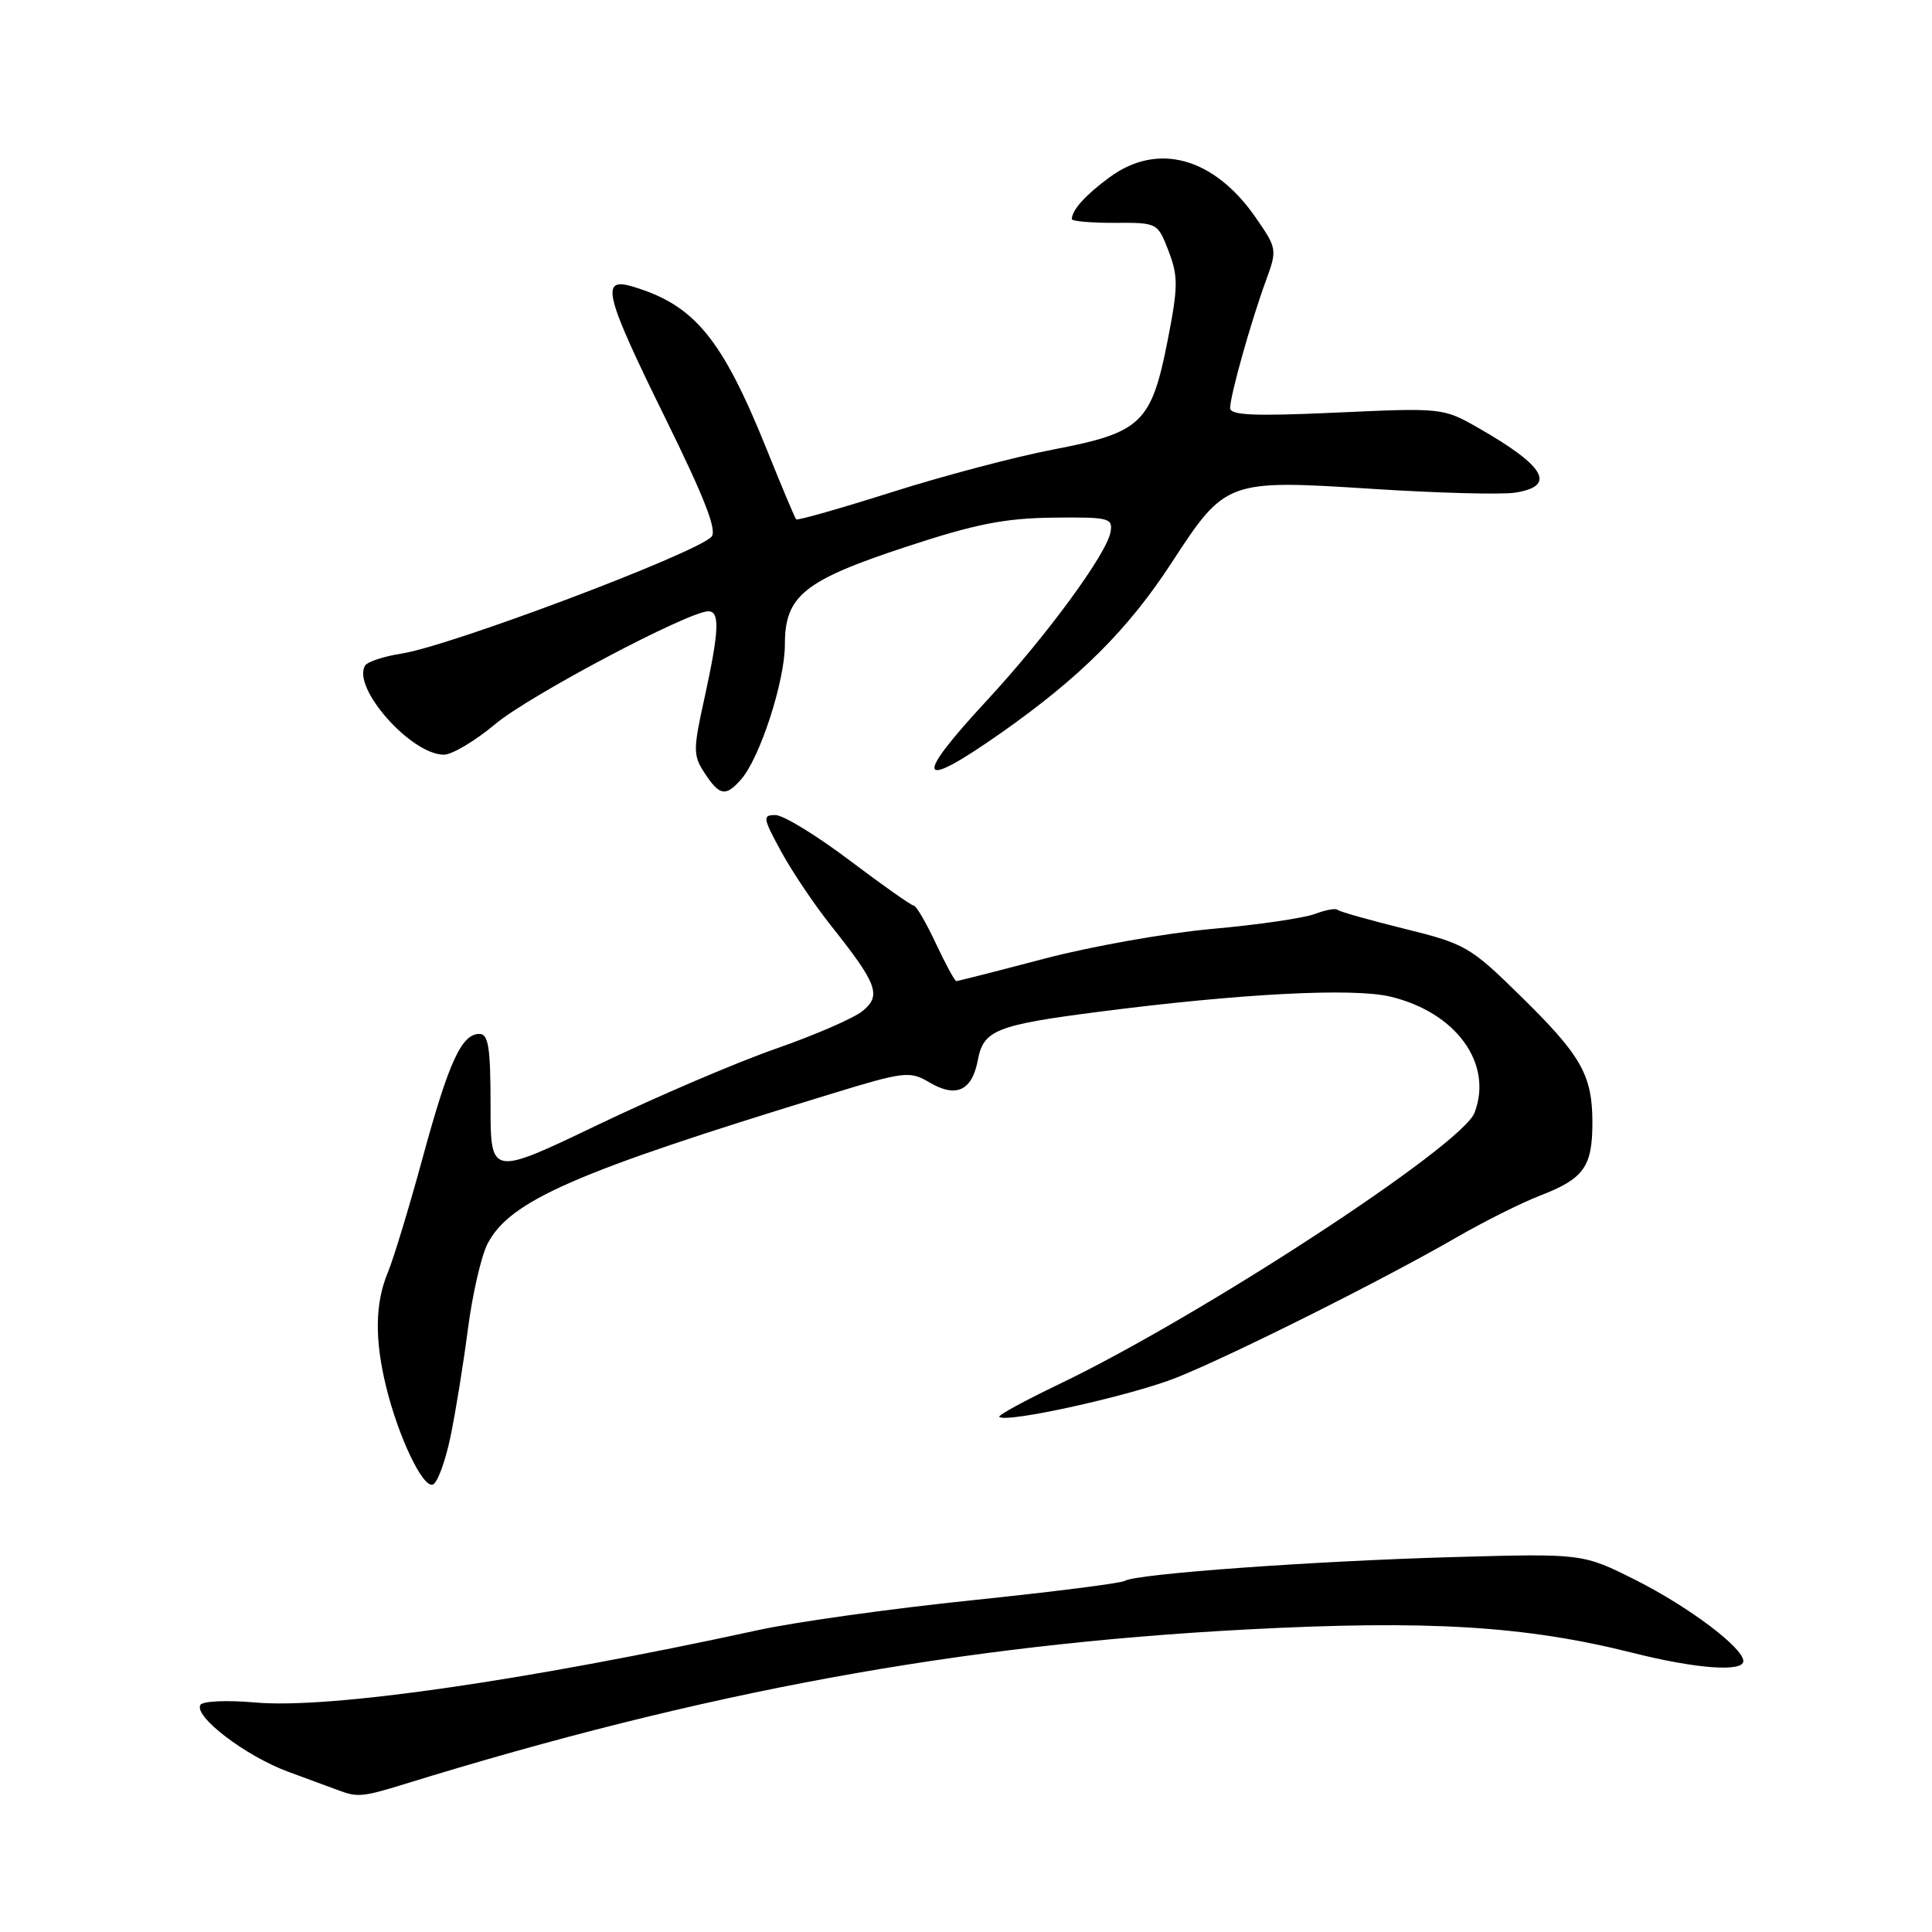 <?xml version="1.0" encoding="UTF-8" standalone="no"?>
<!DOCTYPE svg PUBLIC "-//W3C//DTD SVG 1.1//EN" "http://www.w3.org/Graphics/SVG/1.1/DTD/svg11.dtd" >
<svg xmlns="http://www.w3.org/2000/svg" xmlns:xlink="http://www.w3.org/1999/xlink" version="1.1" viewBox="0 0 256 256">
 <g >
 <path fill="currentColor"
d=" M 53.50 236.43 C 93.27 224.14 127.13 217.92 165.25 215.91 C 189.20 214.65 202.12 215.43 216.38 219.02 C 224.73 221.12 231.00 221.59 231.00 220.10 C 231.00 218.35 223.80 212.93 216.82 209.41 C 209.73 205.84 209.73 205.84 192.62 206.32 C 174.06 206.84 150.56 208.54 149.05 209.47 C 148.54 209.79 139.43 210.94 128.81 212.04 C 118.19 213.14 105.45 214.91 100.50 215.99 C 69.27 222.77 43.60 226.46 33.81 225.59 C 30.13 225.26 26.87 225.40 26.56 225.90 C 25.63 227.41 32.53 232.68 38.17 234.76 C 41.10 235.84 44.17 236.98 45.00 237.28 C 47.36 238.16 48.18 238.08 53.50 236.43 Z  M 59.68 190.43 C 60.36 187.17 61.40 180.73 62.00 176.11 C 62.60 171.50 63.77 166.41 64.60 164.81 C 67.56 159.09 76.19 155.32 109.95 145.00 C 119.83 141.97 120.54 141.89 123.11 143.40 C 126.70 145.53 128.81 144.55 129.58 140.41 C 130.32 136.50 132.04 135.82 145.50 134.08 C 164.31 131.65 179.29 130.87 184.24 132.06 C 192.96 134.15 197.88 140.95 195.38 147.45 C 193.70 151.82 159.07 174.44 140.27 183.44 C 135.75 185.61 132.21 187.54 132.41 187.74 C 133.29 188.62 150.09 184.89 156.00 182.50 C 163.55 179.46 183.57 169.42 193.05 163.93 C 196.66 161.85 201.61 159.37 204.05 158.43 C 209.87 156.19 211.00 154.61 211.00 148.76 C 211.00 142.42 209.54 139.86 201.32 131.82 C 194.82 125.44 194.11 125.04 186.07 123.06 C 181.44 121.91 177.46 120.79 177.22 120.55 C 176.99 120.32 175.63 120.57 174.21 121.11 C 172.78 121.65 166.64 122.55 160.56 123.09 C 154.48 123.64 144.46 125.42 138.30 127.05 C 132.14 128.67 126.93 130.00 126.72 130.00 C 126.51 130.00 125.29 127.75 124.00 125.00 C 122.71 122.25 121.40 120.00 121.08 120.00 C 120.76 119.99 116.93 117.29 112.57 114.00 C 108.20 110.70 103.79 108.00 102.75 108.00 C 101.02 108.00 101.07 108.36 103.49 112.80 C 104.92 115.44 107.87 119.82 110.03 122.55 C 116.27 130.39 116.83 131.91 114.29 133.97 C 113.12 134.92 107.96 137.16 102.83 138.95 C 97.70 140.73 87.09 145.27 79.25 149.03 C 65.00 155.86 65.00 155.86 65.00 146.43 C 65.00 138.78 64.72 137.00 63.52 137.00 C 61.16 137.00 59.47 140.70 56.01 153.39 C 54.23 159.94 52.15 166.78 51.39 168.61 C 49.70 172.67 49.62 177.43 51.16 183.74 C 52.78 190.38 56.01 197.16 57.34 196.72 C 57.95 196.52 59.00 193.68 59.68 190.43 Z  M 98.22 103.25 C 100.71 100.38 104.00 90.25 104.00 85.42 C 104.00 78.94 106.50 76.92 120.11 72.44 C 129.21 69.44 133.11 68.67 139.50 68.59 C 146.97 68.51 147.48 68.63 147.15 70.50 C 146.65 73.40 138.60 84.36 130.77 92.81 C 120.90 103.46 121.54 104.91 132.67 97.10 C 143.14 89.74 149.51 83.38 155.29 74.50 C 162.38 63.62 162.60 63.54 181.87 64.78 C 190.47 65.33 198.96 65.56 200.75 65.28 C 206.29 64.42 204.78 61.78 195.85 56.68 C 191.24 54.05 191.06 54.03 177.10 54.67 C 166.13 55.17 163.00 55.03 163.00 54.06 C 163.00 52.42 165.75 42.63 167.72 37.25 C 169.25 33.06 169.23 32.94 166.39 28.83 C 160.85 20.84 153.39 18.79 147.01 23.50 C 143.83 25.84 142.05 27.81 142.02 29.03 C 142.01 29.31 144.56 29.54 147.70 29.53 C 153.37 29.50 153.40 29.51 154.85 33.29 C 156.13 36.63 156.11 38.02 154.71 45.16 C 152.56 56.06 151.24 57.32 139.68 59.54 C 134.63 60.50 124.94 63.06 118.15 65.22 C 111.36 67.37 105.67 68.99 105.50 68.82 C 105.33 68.64 103.62 64.58 101.69 59.78 C 95.67 44.81 92.04 40.40 83.75 37.95 C 79.52 36.70 80.12 39.08 88.18 55.45 C 93.41 66.08 95.06 70.34 94.26 71.14 C 91.97 73.43 59.69 85.59 53.23 86.60 C 50.88 86.96 48.70 87.68 48.38 88.19 C 46.59 91.10 54.46 100.00 58.82 100.00 C 59.90 100.00 62.97 98.17 65.64 95.93 C 70.12 92.17 91.24 81.00 93.86 81.00 C 95.41 81.00 95.29 83.60 93.36 92.43 C 91.82 99.40 91.83 100.09 93.38 102.46 C 95.35 105.46 96.17 105.60 98.22 103.25 Z "/>
</g>
</svg>